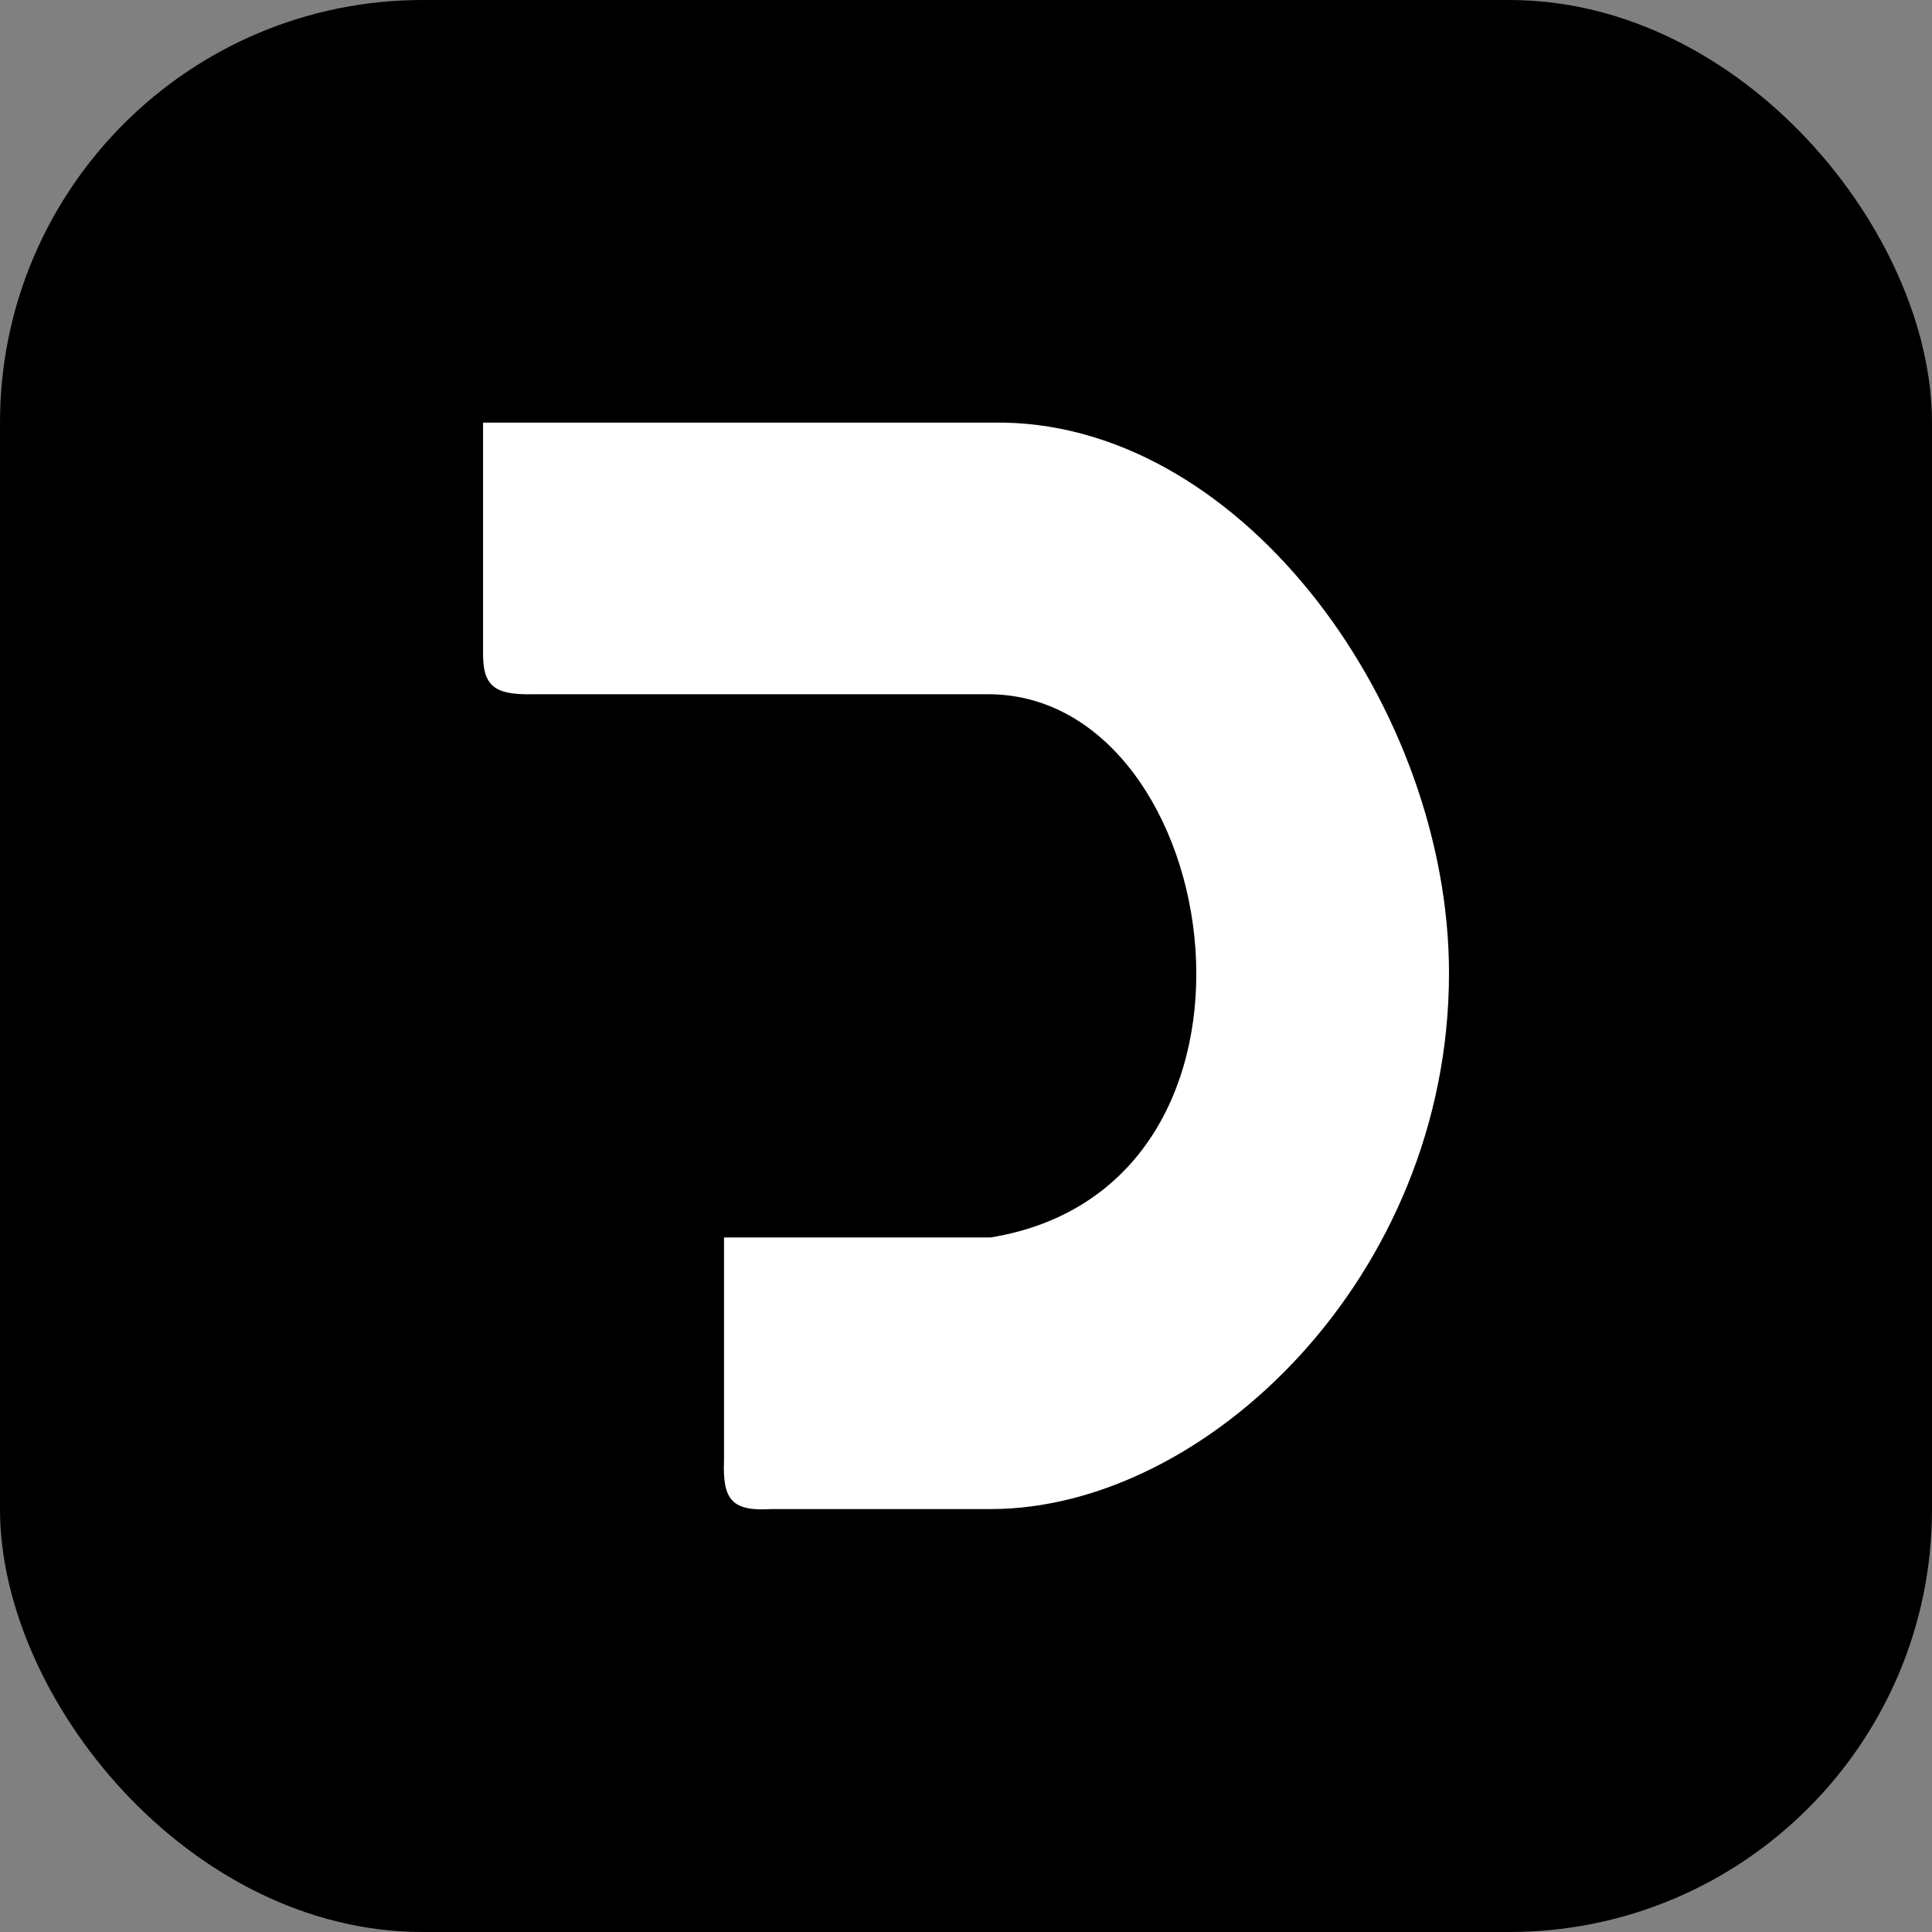 <svg width="32" height="32" viewBox="0 0 32 32" fill="none" xmlns="http://www.w3.org/2000/svg">
<rect x="0" y="0" width="32" height="32" fill="#808080" stroke="none"/>
<rect width="32" height="32" rx="7" fill="black"/>
<path d="M8.001 10.776V7H16.635C20.65 7.08 24 11.78 24 16.118C24 21.139 19.973 24.995 16.41 24.995H12.775C12.129 25.034 11.966 24.849 11.992 24.192V20.496H16.41C21.541 19.653 20.317 11.559 16.41 11.499H8.82C8.175 11.511 7.989 11.358 8.001 10.776Z" fill="white"/>
</svg>
